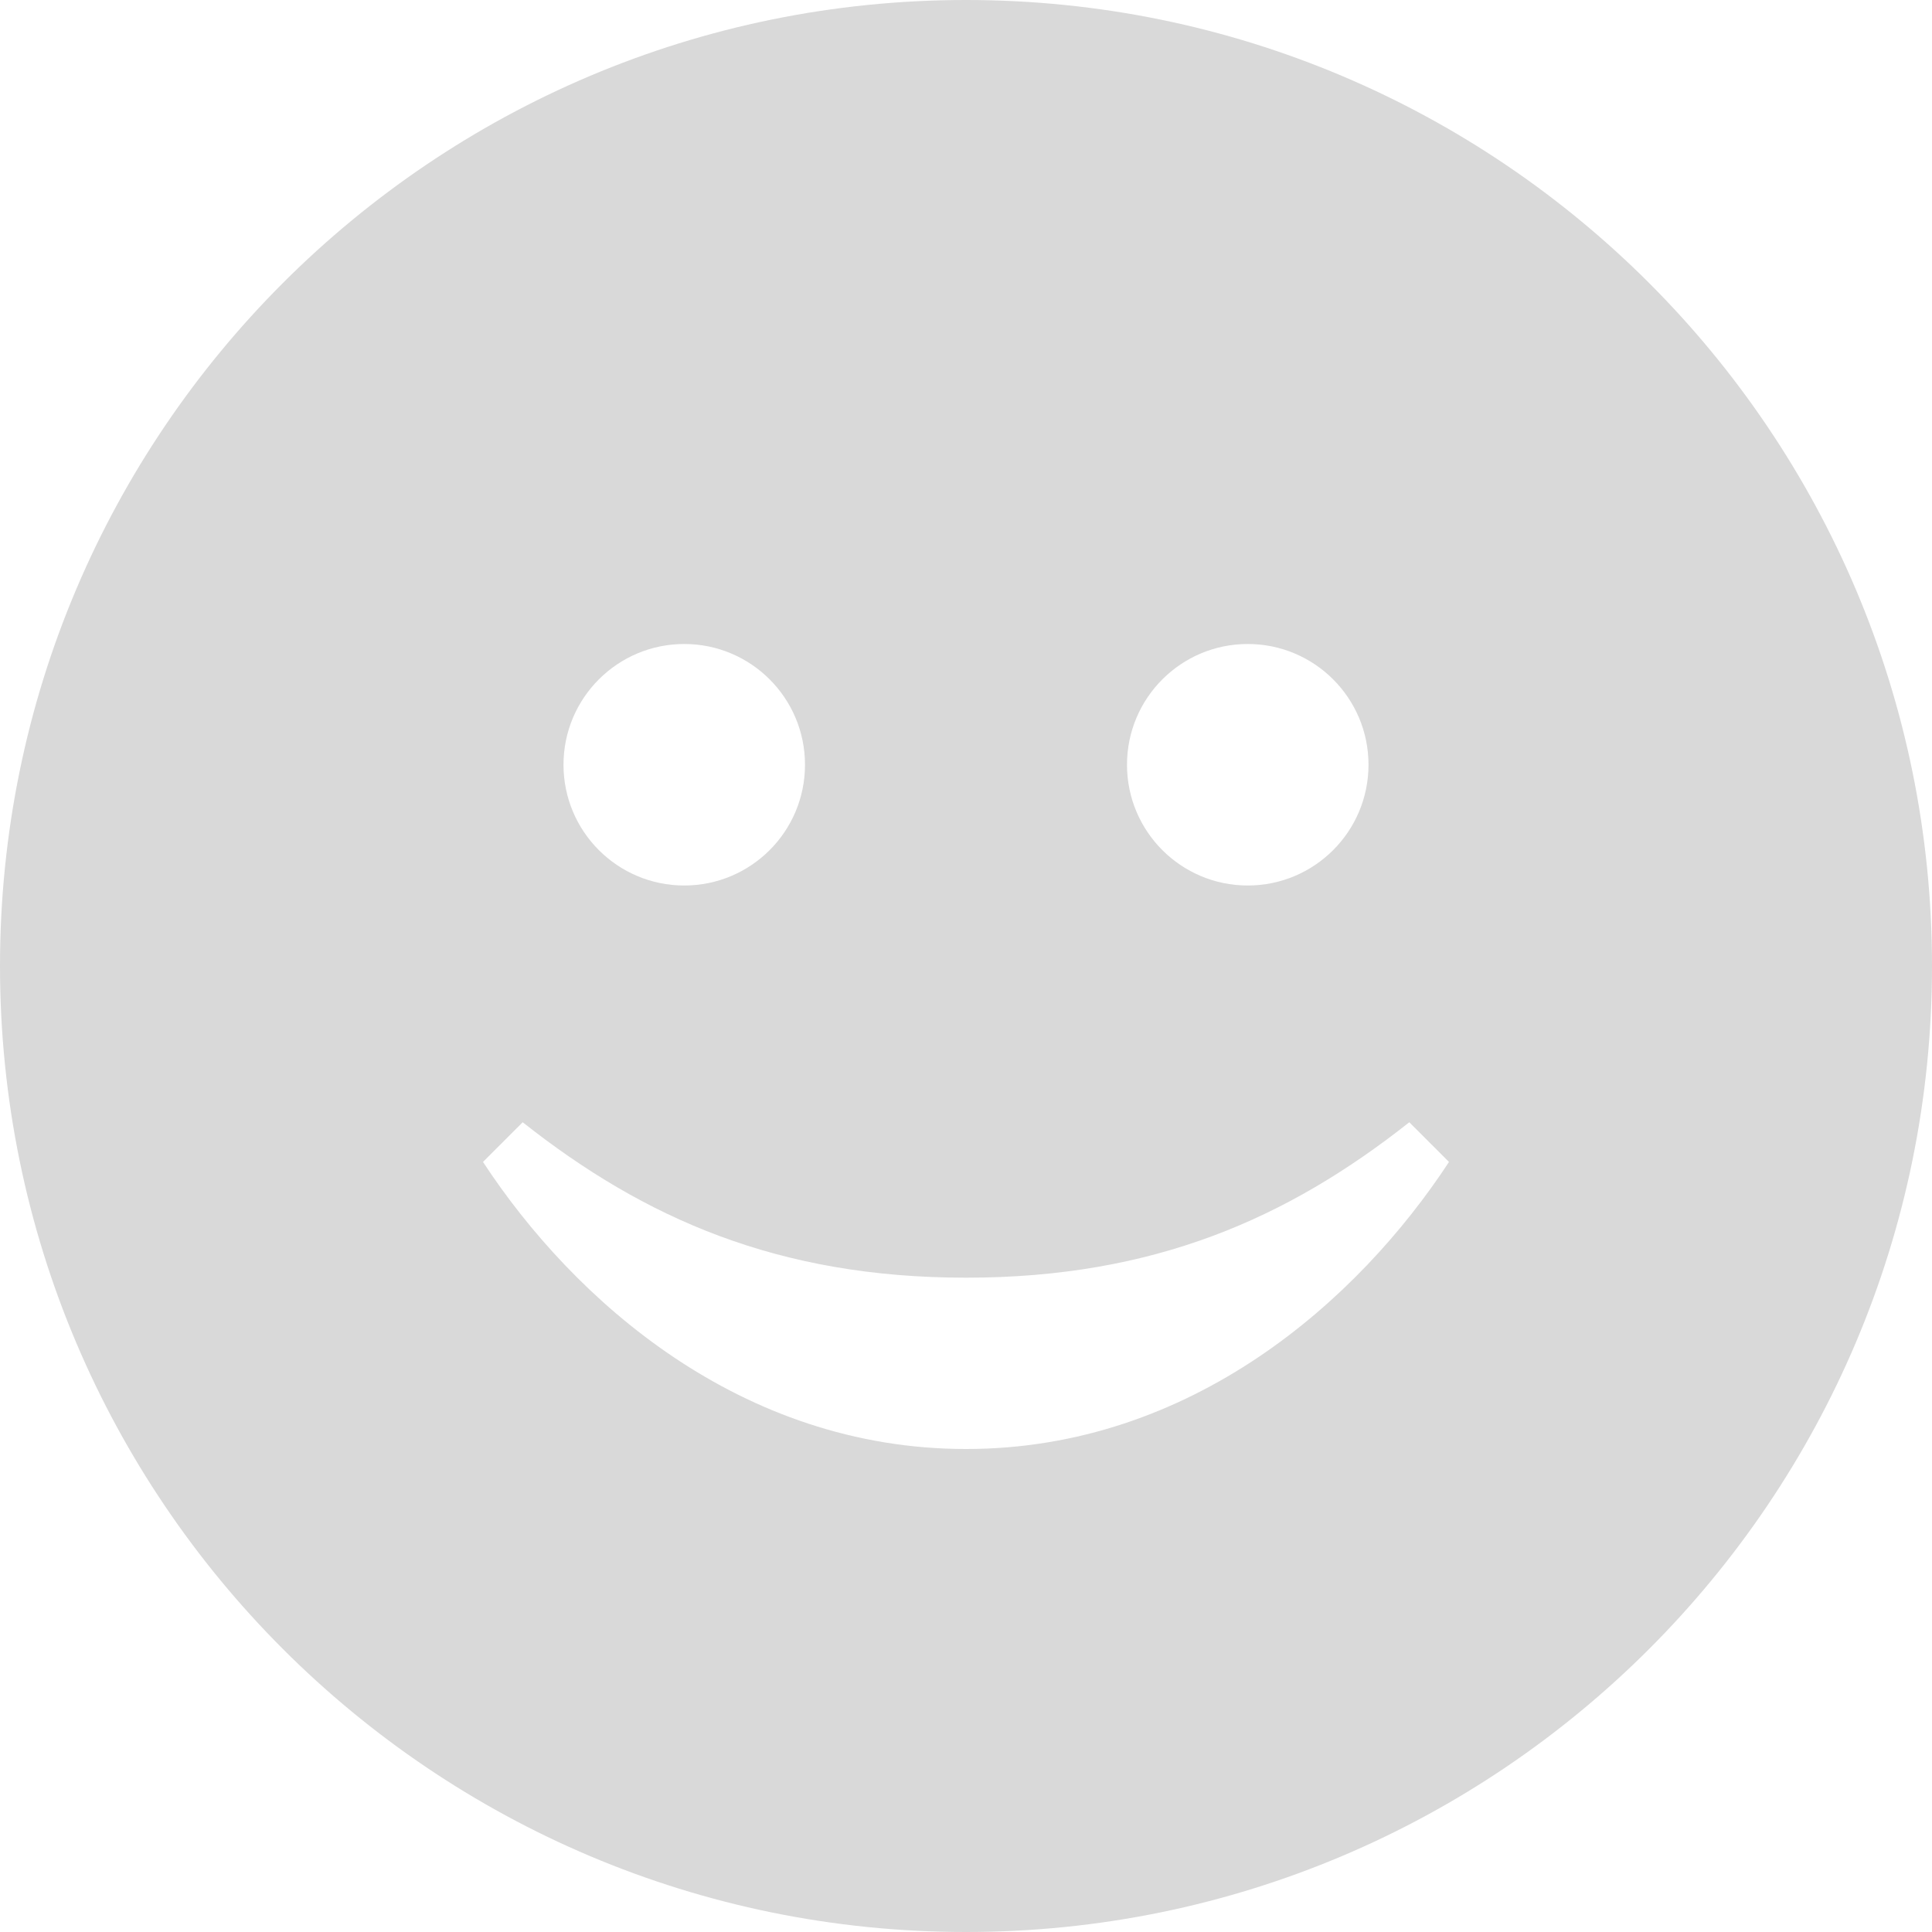 <svg xmlns="http://www.w3.org/2000/svg" fill="#d9d9d9" width="22" height="22" viewBox="0 0 24 24"><path  d="M12 0c-6.627 0-12 5.373-12 12s5.373 12 12 12 12-5.373 12-12-5.373-12-12-12zm3.5 8c.828 0 1.5.671 1.5 1.5s-.672 1.5-1.5 1.5-1.5-.671-1.5-1.5.672-1.5 1.5-1.5zm-7 0c.828 0 1.5.671 1.5 1.5s-.672 1.5-1.5 1.5-1.5-.671-1.5-1.5.672-1.5 1.5-1.5zm3.501 10c-2.801 0-4.874-1.846-6.001-3.566l.493-.493c1.512 1.195 3.174 1.931 5.508 1.931 2.333 0 3.994-.736 5.506-1.931l.493.493c-1.127 1.72-3.199 3.566-5.999 3.566z"/></svg>